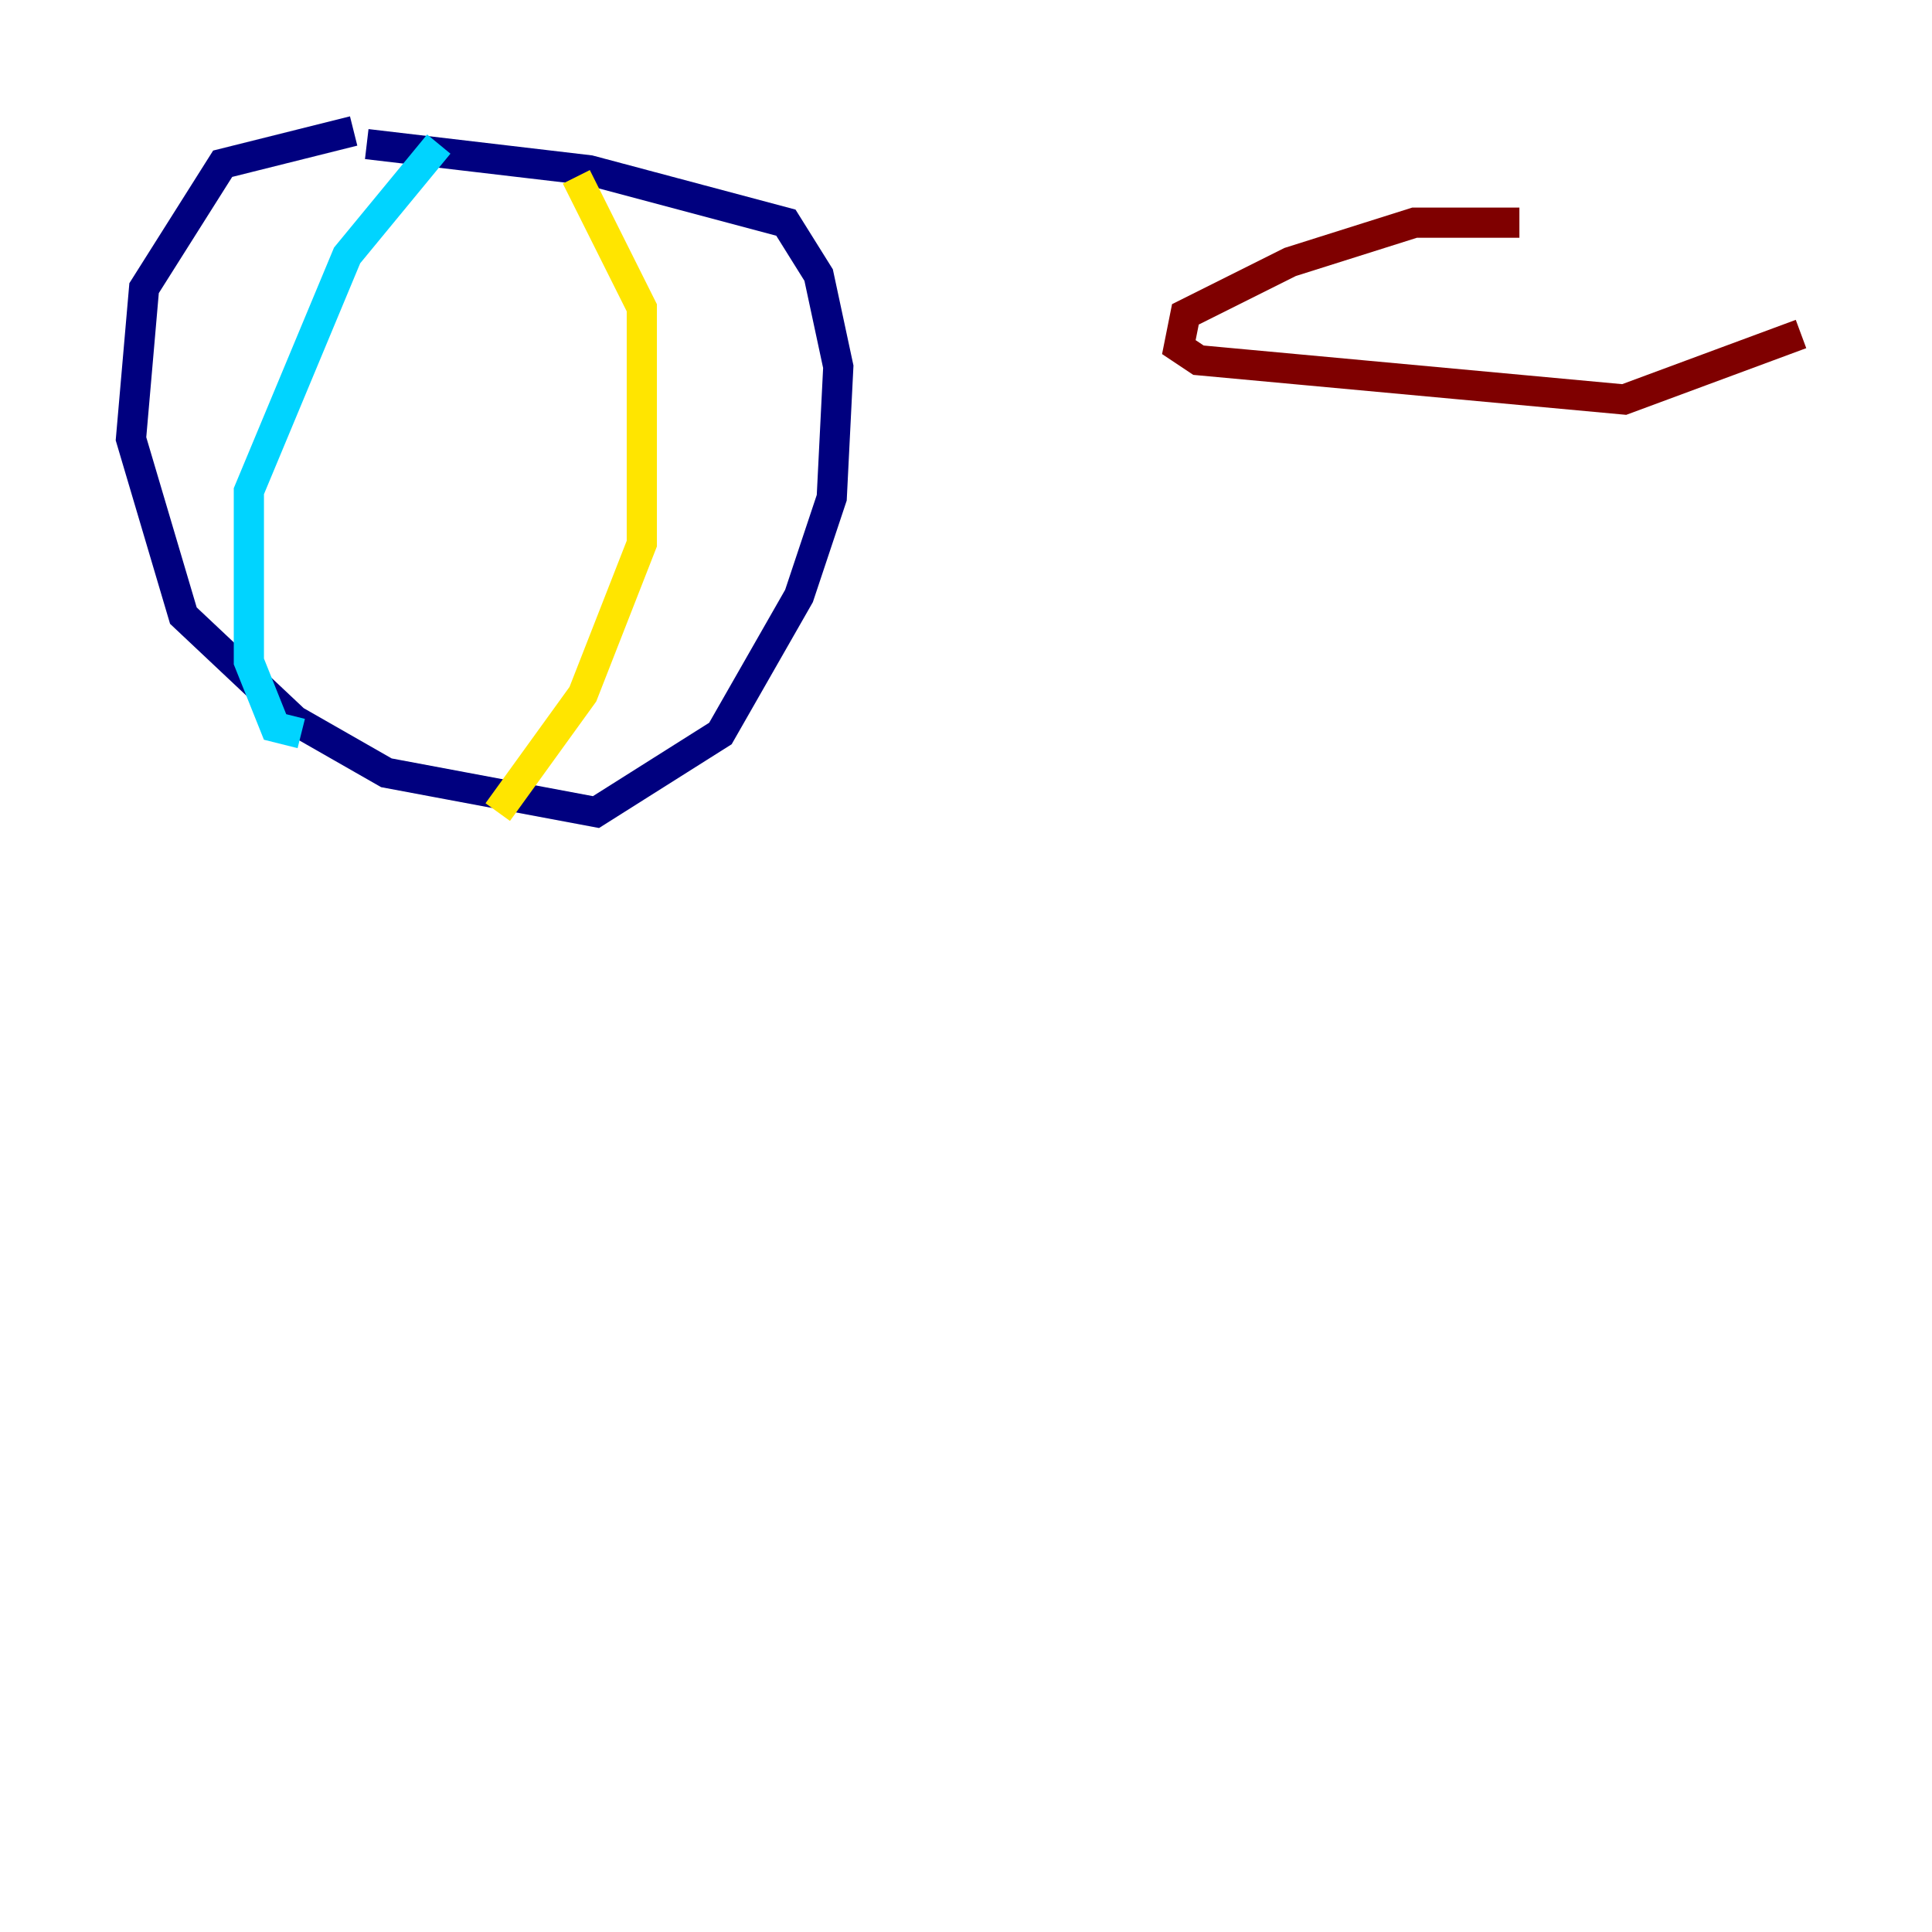 <?xml version="1.0" encoding="utf-8" ?>
<svg baseProfile="tiny" height="128" version="1.2" viewBox="0,0,128,128" width="128" xmlns="http://www.w3.org/2000/svg" xmlns:ev="http://www.w3.org/2001/xml-events" xmlns:xlink="http://www.w3.org/1999/xlink"><defs /><polyline fill="none" points="23.43,8.678 14.752,10.848 9.546,19.091 8.678,29.071 12.149,40.786 19.525,47.729 25.6,51.2 39.485,53.803 47.729,48.597 52.936,39.485 55.105,32.976 55.539,24.298 54.237,18.224 52.068,14.752 39.051,11.281 24.298,9.546" stroke="#00007f" stroke-width="2" /><polyline fill="none" points="29.071,9.546 22.997,16.922 16.488,32.542 16.488,43.824 18.224,48.163 19.959,48.597" stroke="#00d4ff" stroke-width="2" /><polyline fill="none" points="38.183,11.715 42.522,20.393 42.522,36.014 38.617,45.993 32.976,53.803" stroke="#ffe500" stroke-width="2" /><polyline fill="none" points="100.664,14.752 93.722,14.752 85.478,17.356 78.536,20.827 78.102,22.997 79.403,23.864 107.607,26.468 119.322,22.129" stroke="#7f0000" stroke-width="2" /></svg>